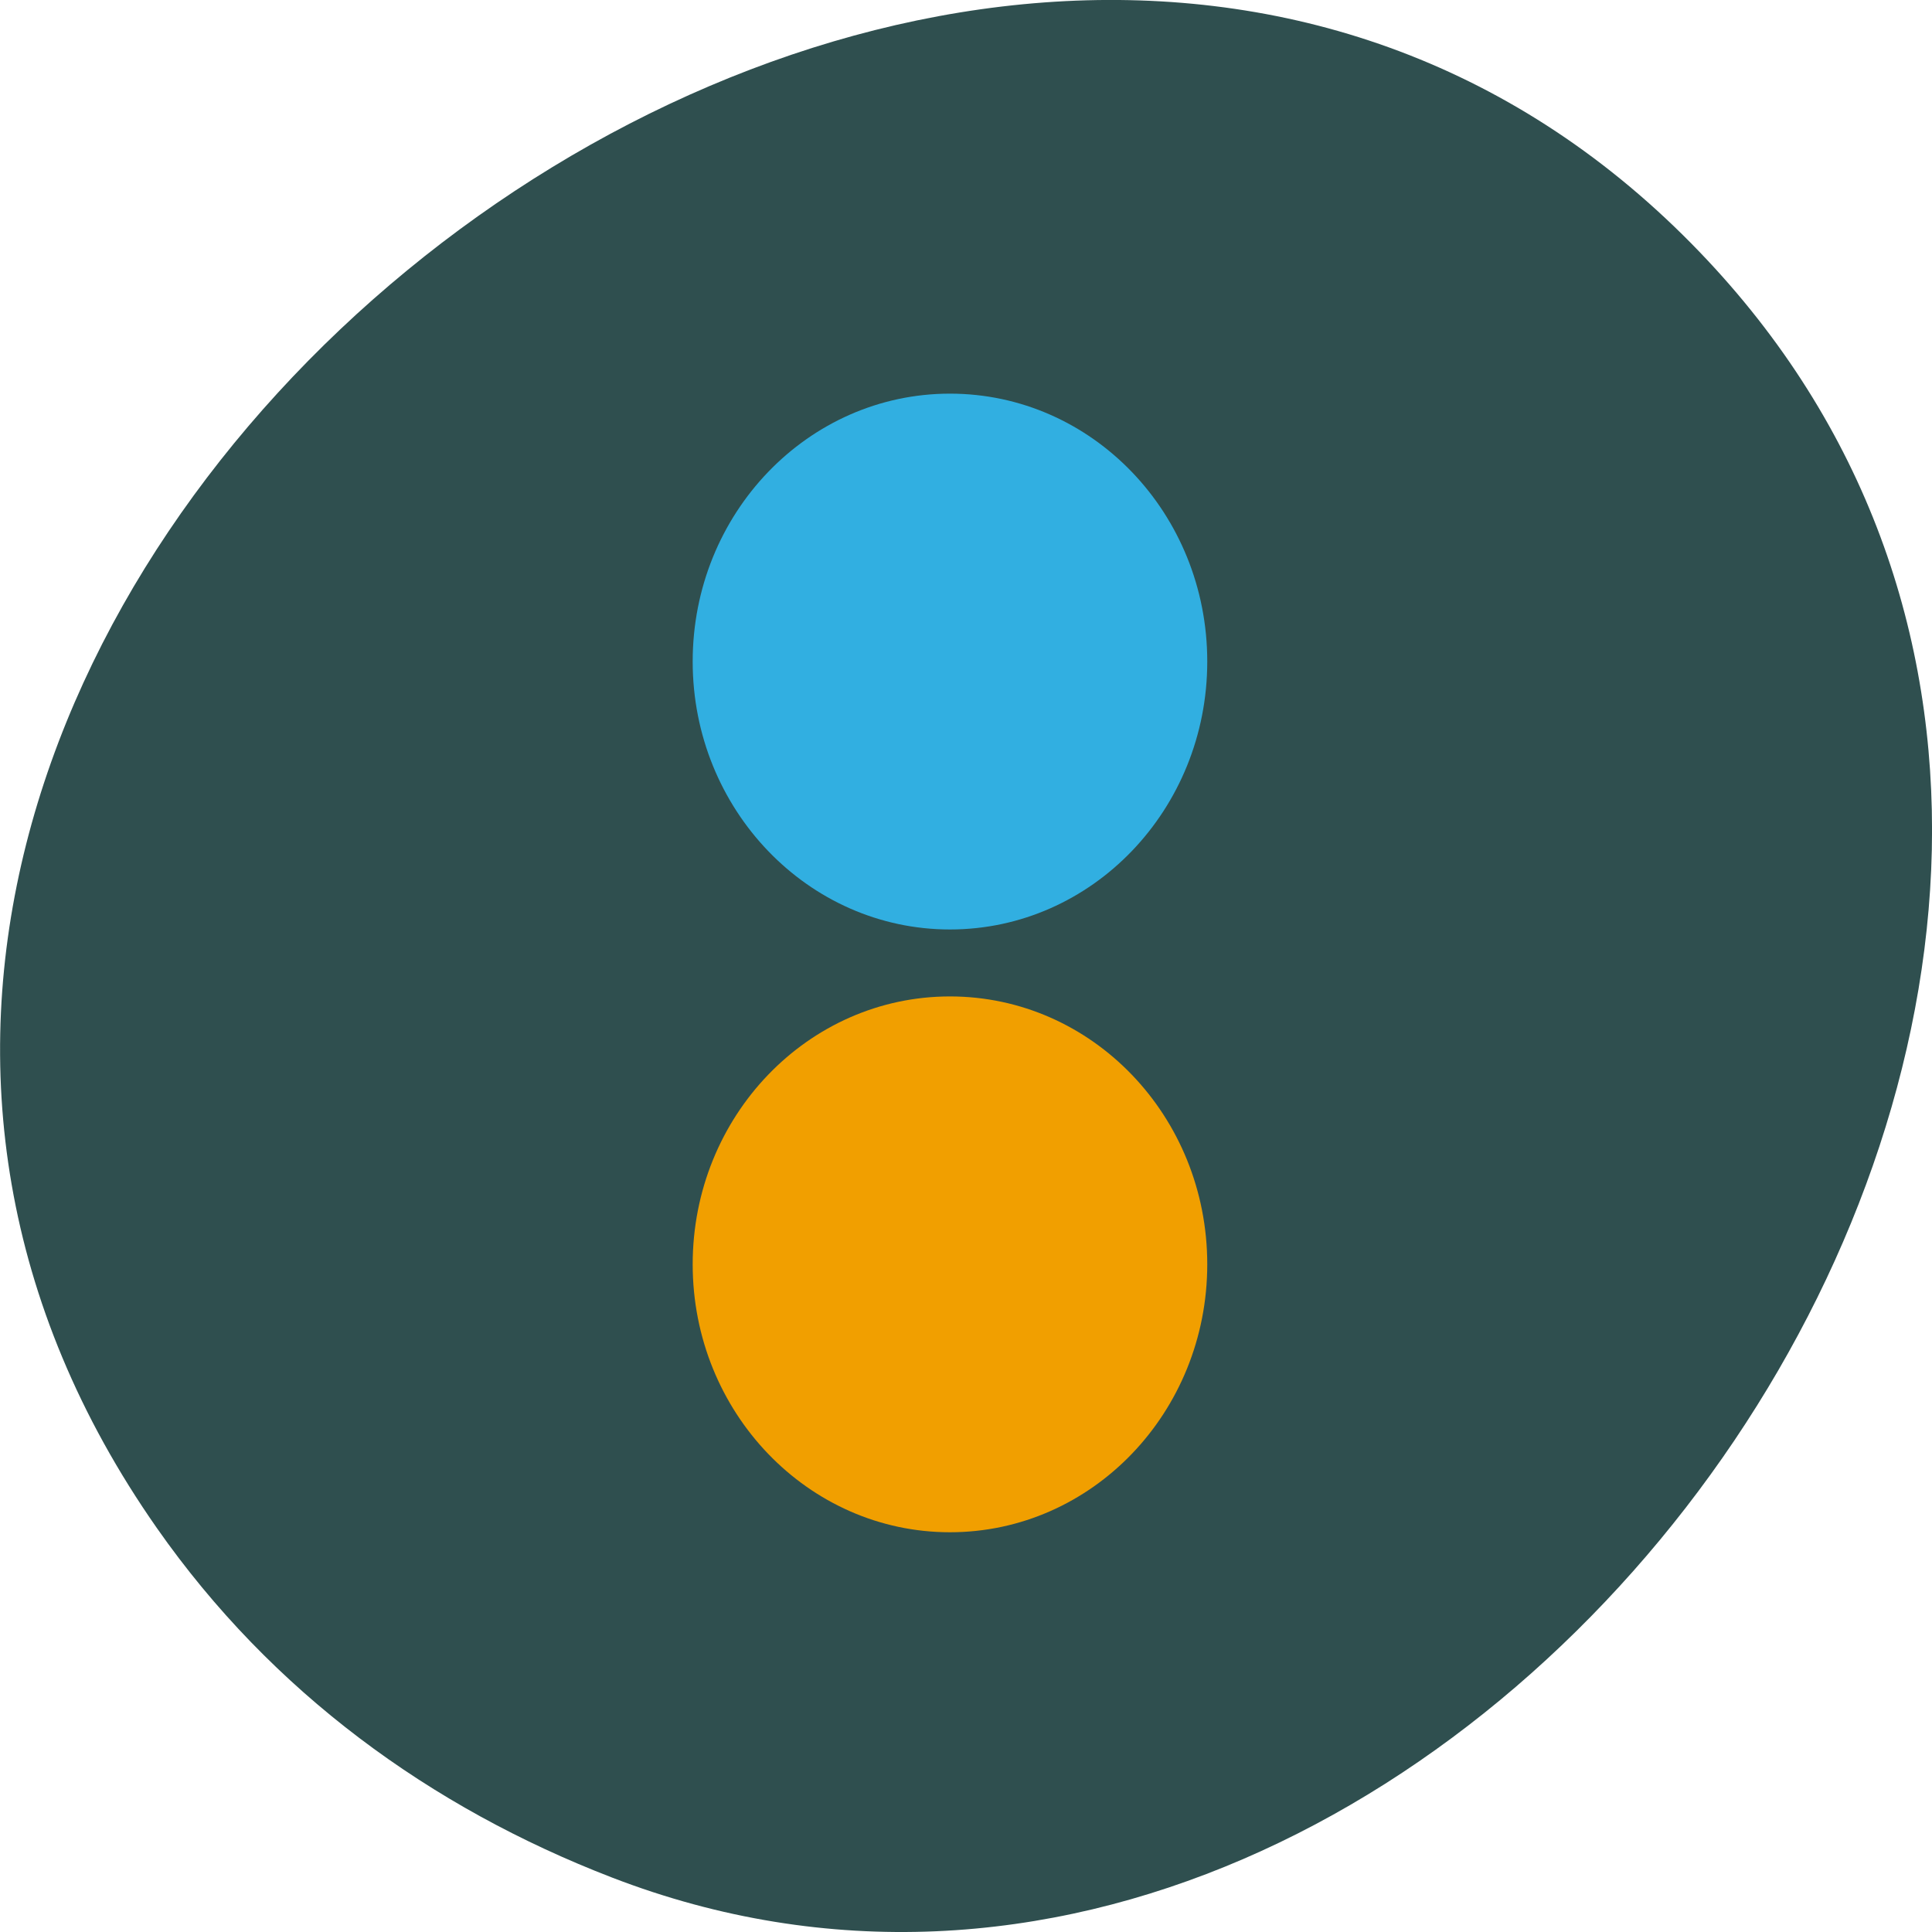 
<svg xmlns="http://www.w3.org/2000/svg" xmlns:xlink="http://www.w3.org/1999/xlink" width="32px" height="32px" viewBox="0 0 32 32" version="1.1">
<g id="surface1">
<path style=" stroke:none;fill-rule:nonzero;fill:rgb(18.431%,30.98%,30.98%);fill-opacity:1;" d="M 2.598 25.309 C -7.812 10.426 15.629 -8.215 27.879 3.898 C 39.434 15.324 24.496 36.637 10.137 31.098 C 7.129 29.938 4.5 28.027 2.598 25.309 Z M 2.598 25.309 "/>
<path style=" stroke:none;fill-rule:nonzero;fill:rgb(19.216%,68.627%,88.235%);fill-opacity:1;" d="M 19.996 10.957 C 19.996 13.406 18.09 15.395 15.734 15.395 C 13.383 15.395 11.473 13.406 11.473 10.957 C 11.473 8.504 13.383 6.52 15.734 6.52 C 18.09 6.52 19.996 8.504 19.996 10.957 Z M 19.996 10.957 "/>
<path style=" stroke:none;fill-rule:nonzero;fill:rgb(94.51%,62.353%,0%);fill-opacity:1;" d="M 19.996 20.941 C 19.996 23.391 18.09 25.379 15.734 25.379 C 13.383 25.379 11.473 23.391 11.473 20.941 C 11.473 18.488 13.383 16.504 15.734 16.504 C 18.09 16.504 19.996 18.488 19.996 20.941 Z M 19.996 20.941 "/>
</g>
</svg>
